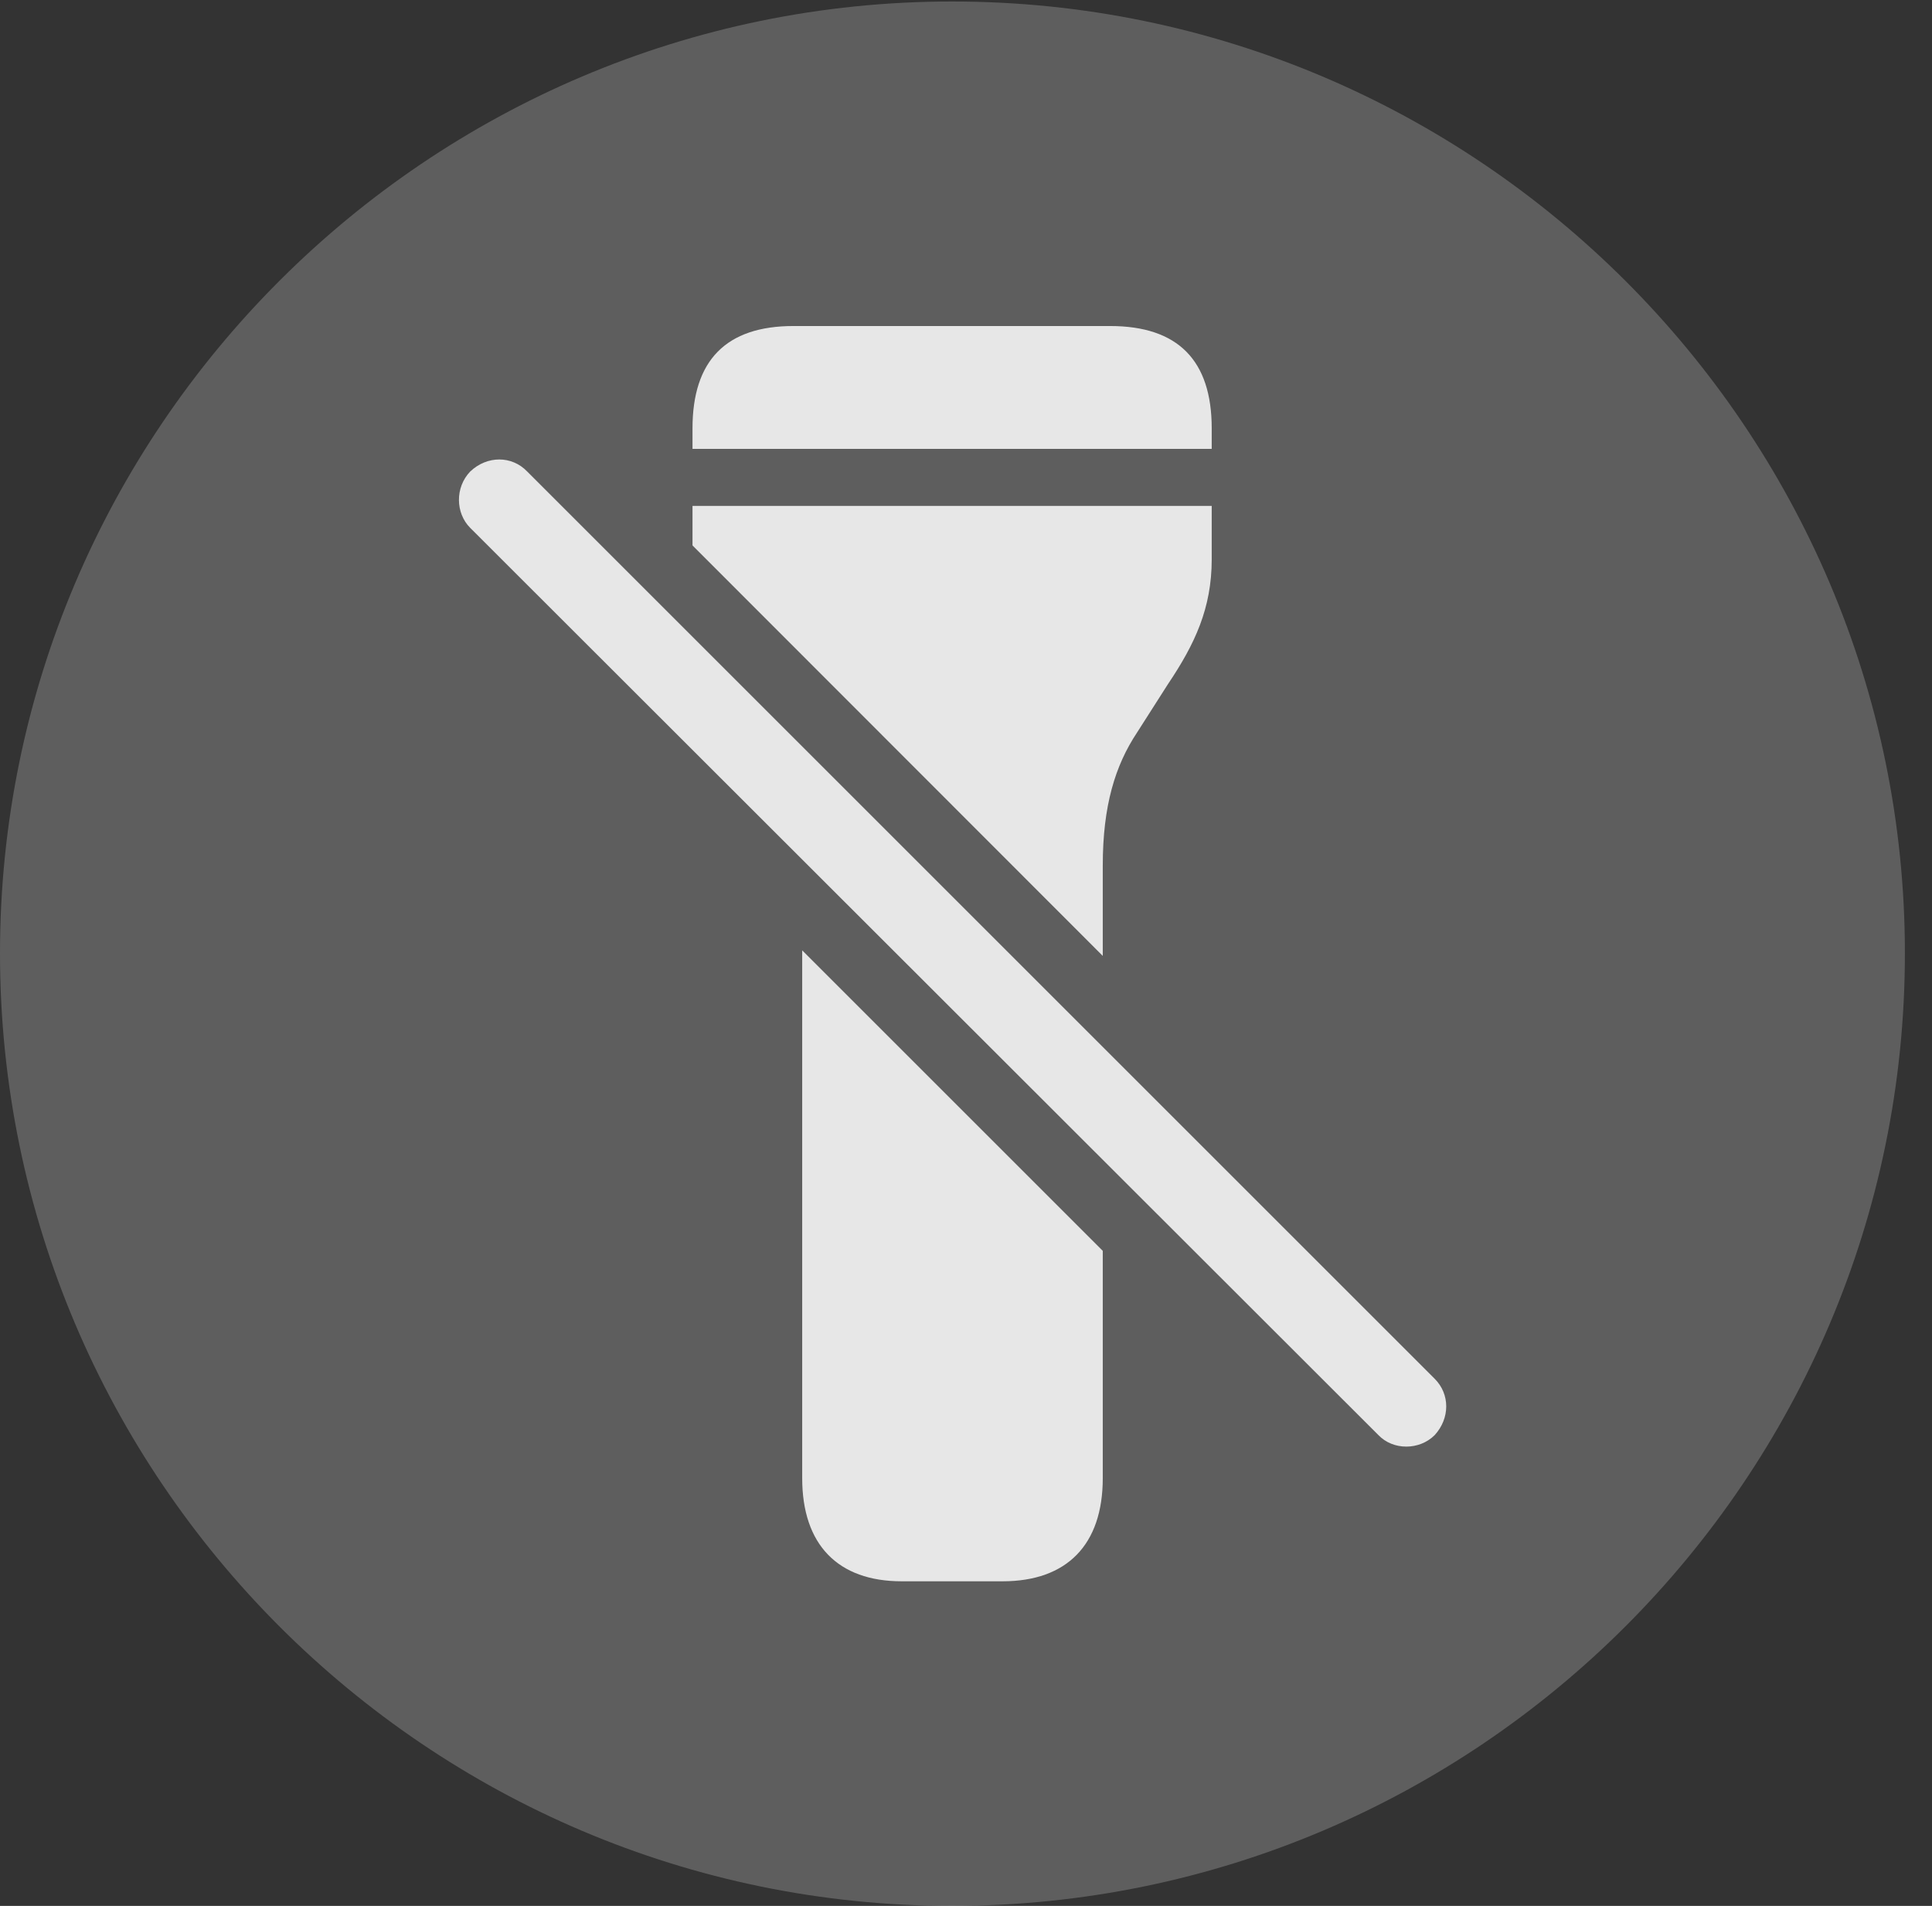 <?xml version="1.0" encoding="UTF-8"?>
<!--Generator: Apple Native CoreSVG 341-->
<!DOCTYPE svg
PUBLIC "-//W3C//DTD SVG 1.1//EN"
       "http://www.w3.org/Graphics/SVG/1.1/DTD/svg11.dtd">
<svg version="1.1" xmlns="http://www.w3.org/2000/svg" xmlns:xlink="http://www.w3.org/1999/xlink" viewBox="0 0 25.801 25.459">
 <rect x="0" y="0" width="25.801" height="25.459" fill="#333333" stroke="none"/>
 <g>
  <rect height="25.459" opacity="0" width="25.801" x="0" y="0"/>
  <path d="M12.715 25.459C19.727 25.459 25.439 19.746 25.439 12.734C25.439 5.732 19.727 0.02 12.715 0.02C5.713 0.02 0 5.732 0 12.734C0 19.746 5.713 25.459 12.715 25.459Z" fill="white" fill-opacity="0.212"/>
  <path d="M14.727 16.709L14.727 19.746C14.727 20.635 14.248 21.123 13.389 21.123L12.041 21.123C11.191 21.123 10.713 20.635 10.713 19.746L10.713 12.695ZM7.041 6.299L19.16 18.418C19.365 18.623 19.365 18.945 19.16 19.17C18.955 19.375 18.604 19.375 18.408 19.17L6.279 7.051C6.084 6.855 6.074 6.514 6.279 6.299C6.504 6.084 6.836 6.084 7.041 6.299ZM16.182 7.471C16.182 8.125 15.957 8.604 15.596 9.141L15.185 9.785C14.893 10.225 14.727 10.762 14.727 11.562L14.727 12.769L9.248 7.286L9.248 6.758L16.182 6.758ZM16.182 5.723L16.182 5.996L9.248 5.996L9.248 5.723C9.248 4.814 9.697 4.355 10.596 4.355L14.824 4.355C15.732 4.355 16.182 4.814 16.182 5.723Z" fill="white" fill-opacity="0.85"/>
 </g>
</svg>
